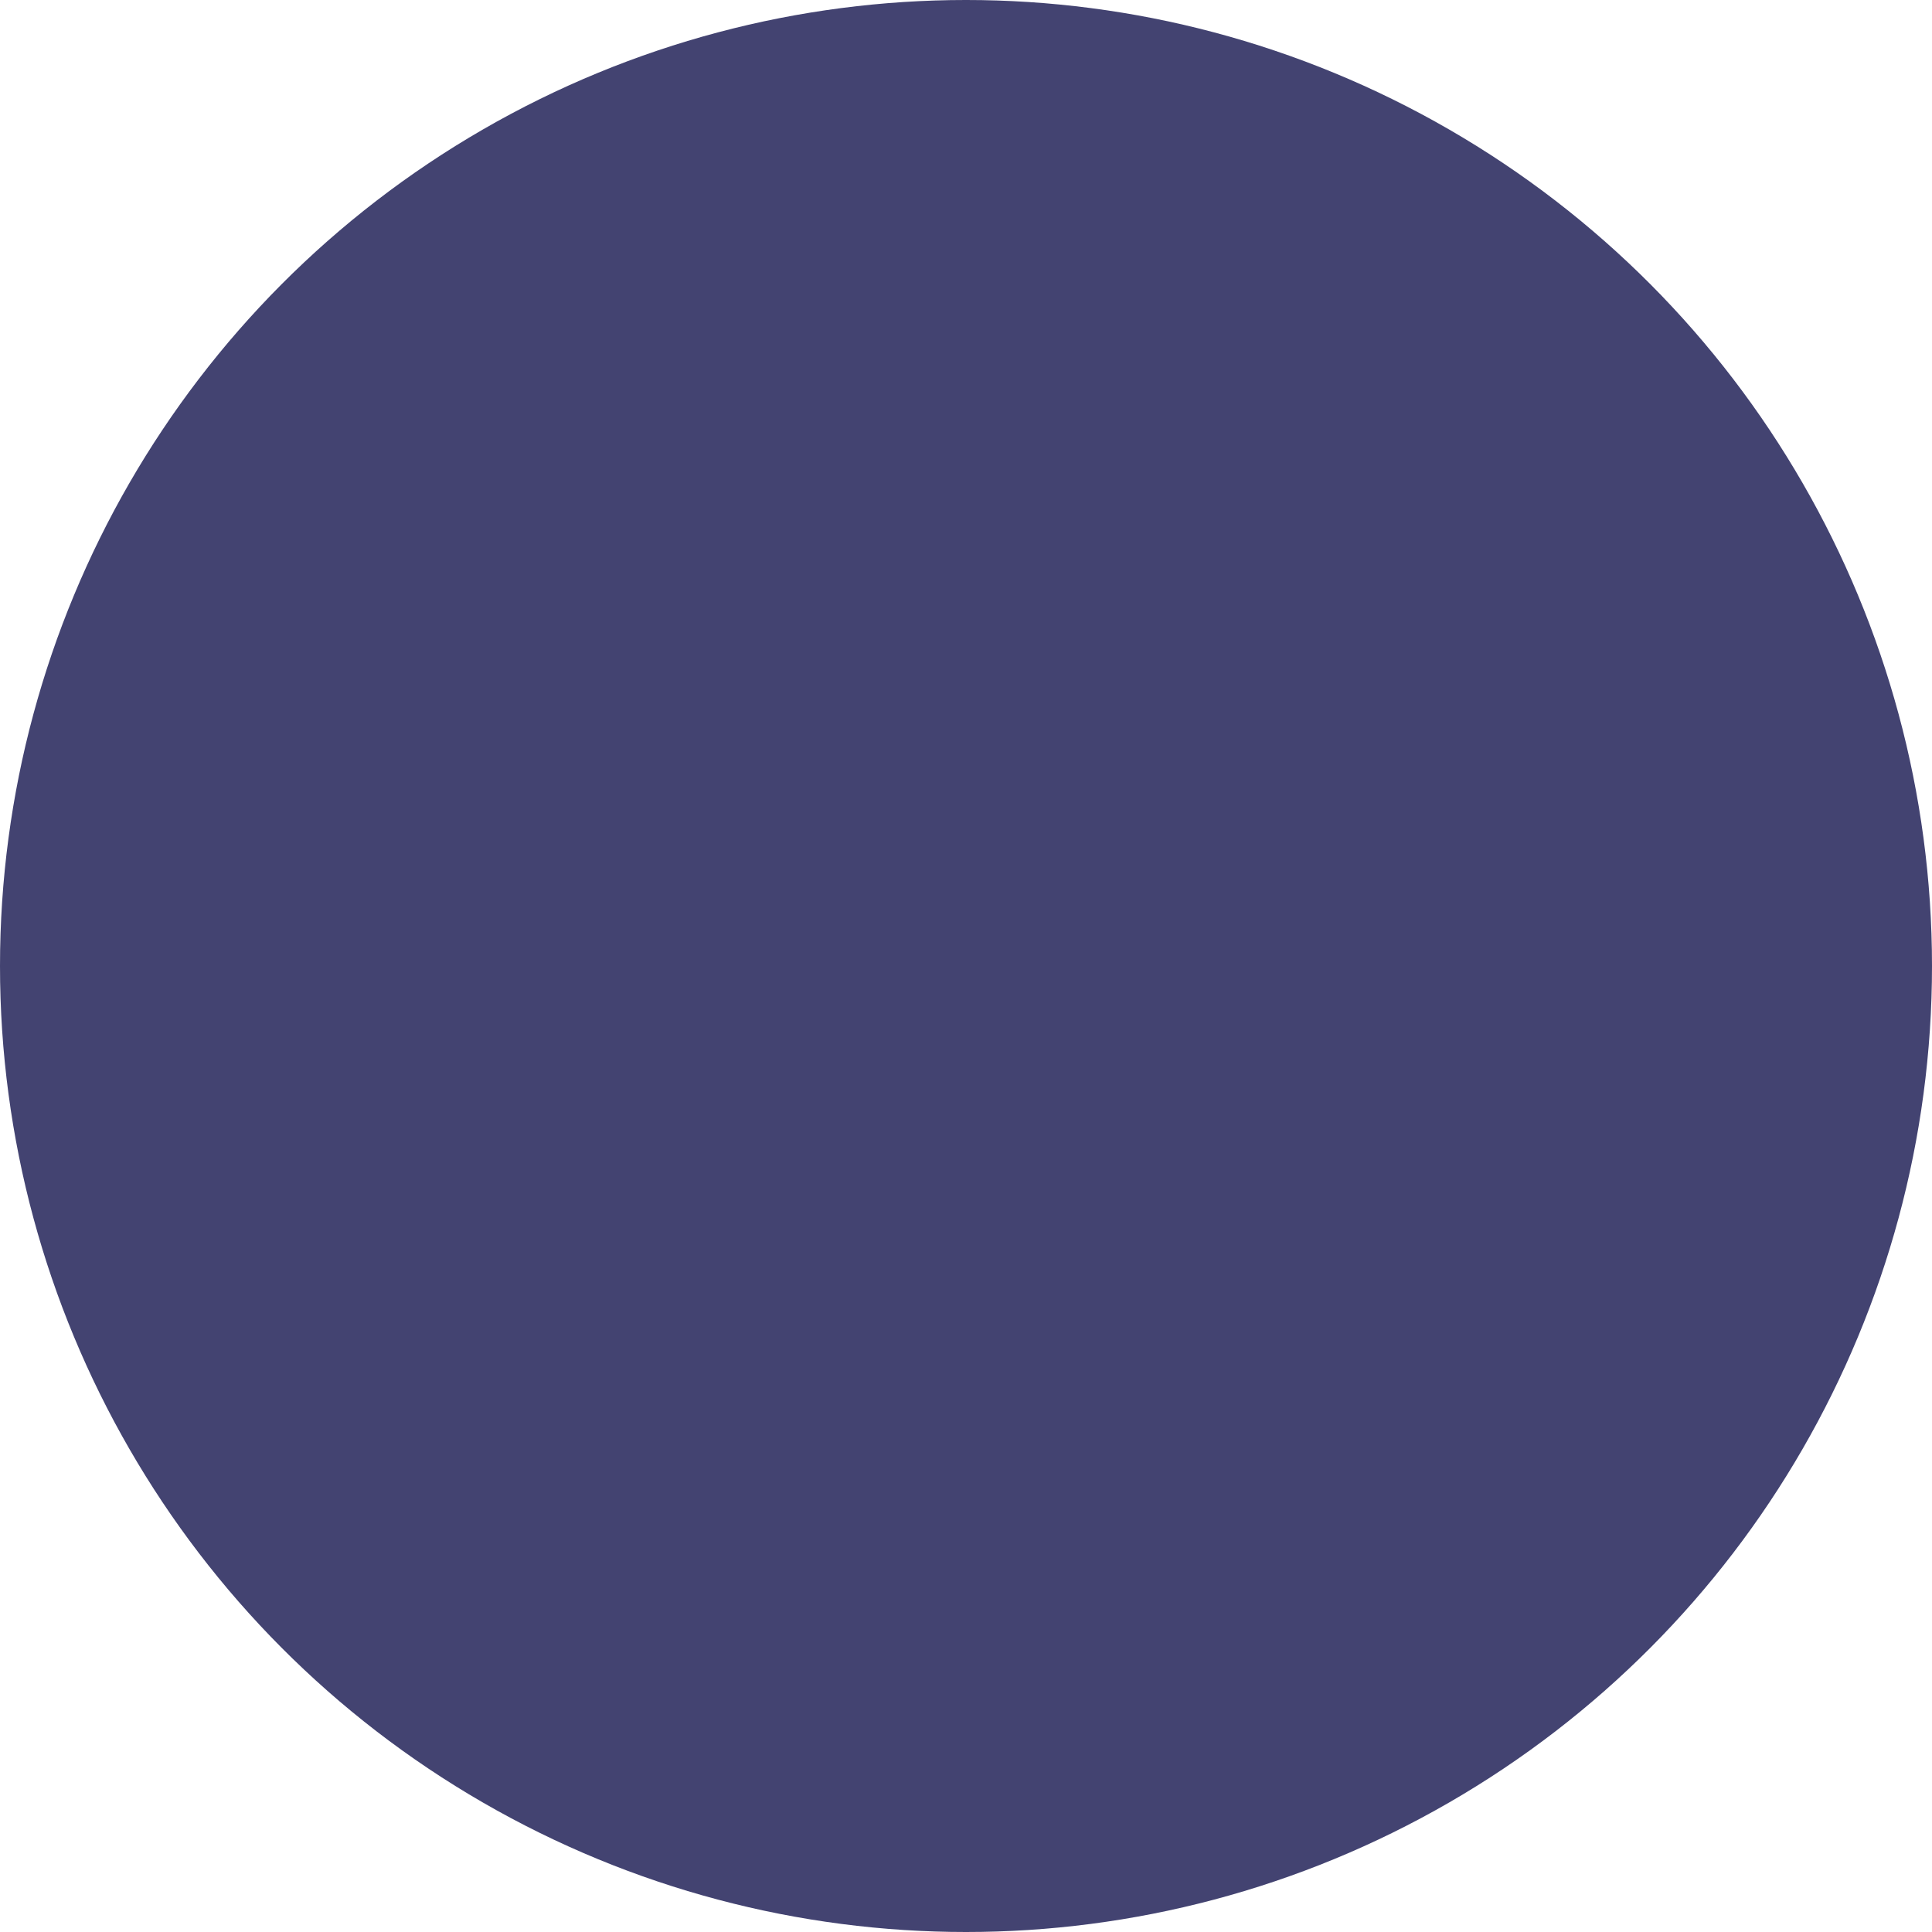 <?xml version="1.0" encoding="UTF-8" standalone="no"?>
<svg
   version="1.1"
   id="Layer_1"
   x="0px"
   y="0px"
   viewBox="0 0 64 64"
   style="enable-background:new 0 0 64 64;"
   xml:space="preserve"
   sodipodi:docname="appicon.svg"
   inkscape:version="1.3.2 (091e20e, 2023-11-25, custom)"
   xmlns:inkscape="http://www.inkscape.org/namespaces/inkscape"
   xmlns:sodipodi="http://sodipodi.sourceforge.net/DTD/sodipodi-0.dtd"
   xmlns="http://www.w3.org/2000/svg"
   xmlns:svg="http://www.w3.org/2000/svg"><defs
   id="defs13" /><sodipodi:namedview
   id="namedview13"
   pagecolor="#505050"
   bordercolor="#eeeeee"
   borderopacity="1"
   inkscape:showpageshadow="0"
   inkscape:pageopacity="0"
   inkscape:pagecheckerboard="0"
   inkscape:deskcolor="#505050"
   inkscape:zoom="9.1640625"
   inkscape:cx="16.750213"
   inkscape:cy="34.046036"
   inkscape:window-width="1350"
   inkscape:window-height="1000"
   inkscape:window-x="283"
   inkscape:window-y="145"
   inkscape:window-maximized="0"
   inkscape:current-layer="Layer_1" />
<style
   type="text/css"
   id="style1">
	.st0{fill:#77B3D4;}
	.st1{opacity:0.2;}
	.st2{fill:#231F20;}
	.st3{fill:#4F5D73;}
	.st4{fill:none;stroke:#4F5D73;stroke-width:3;stroke-linecap:round;stroke-miterlimit:10;}
	.st5{fill:none;stroke:#4F5D73;stroke-width:2;stroke-linecap:round;stroke-miterlimit:10;}
	.st6{fill:none;stroke:#4F5D73;stroke-width:3;stroke-linecap:round;stroke-linejoin:round;stroke-miterlimit:10;}
</style>
<circle
   class="st0"
   cx="32"
   cy="32"
   r="32"
   id="circle1"
   style="fill:#434371;fill-opacity:1" />
</svg>
